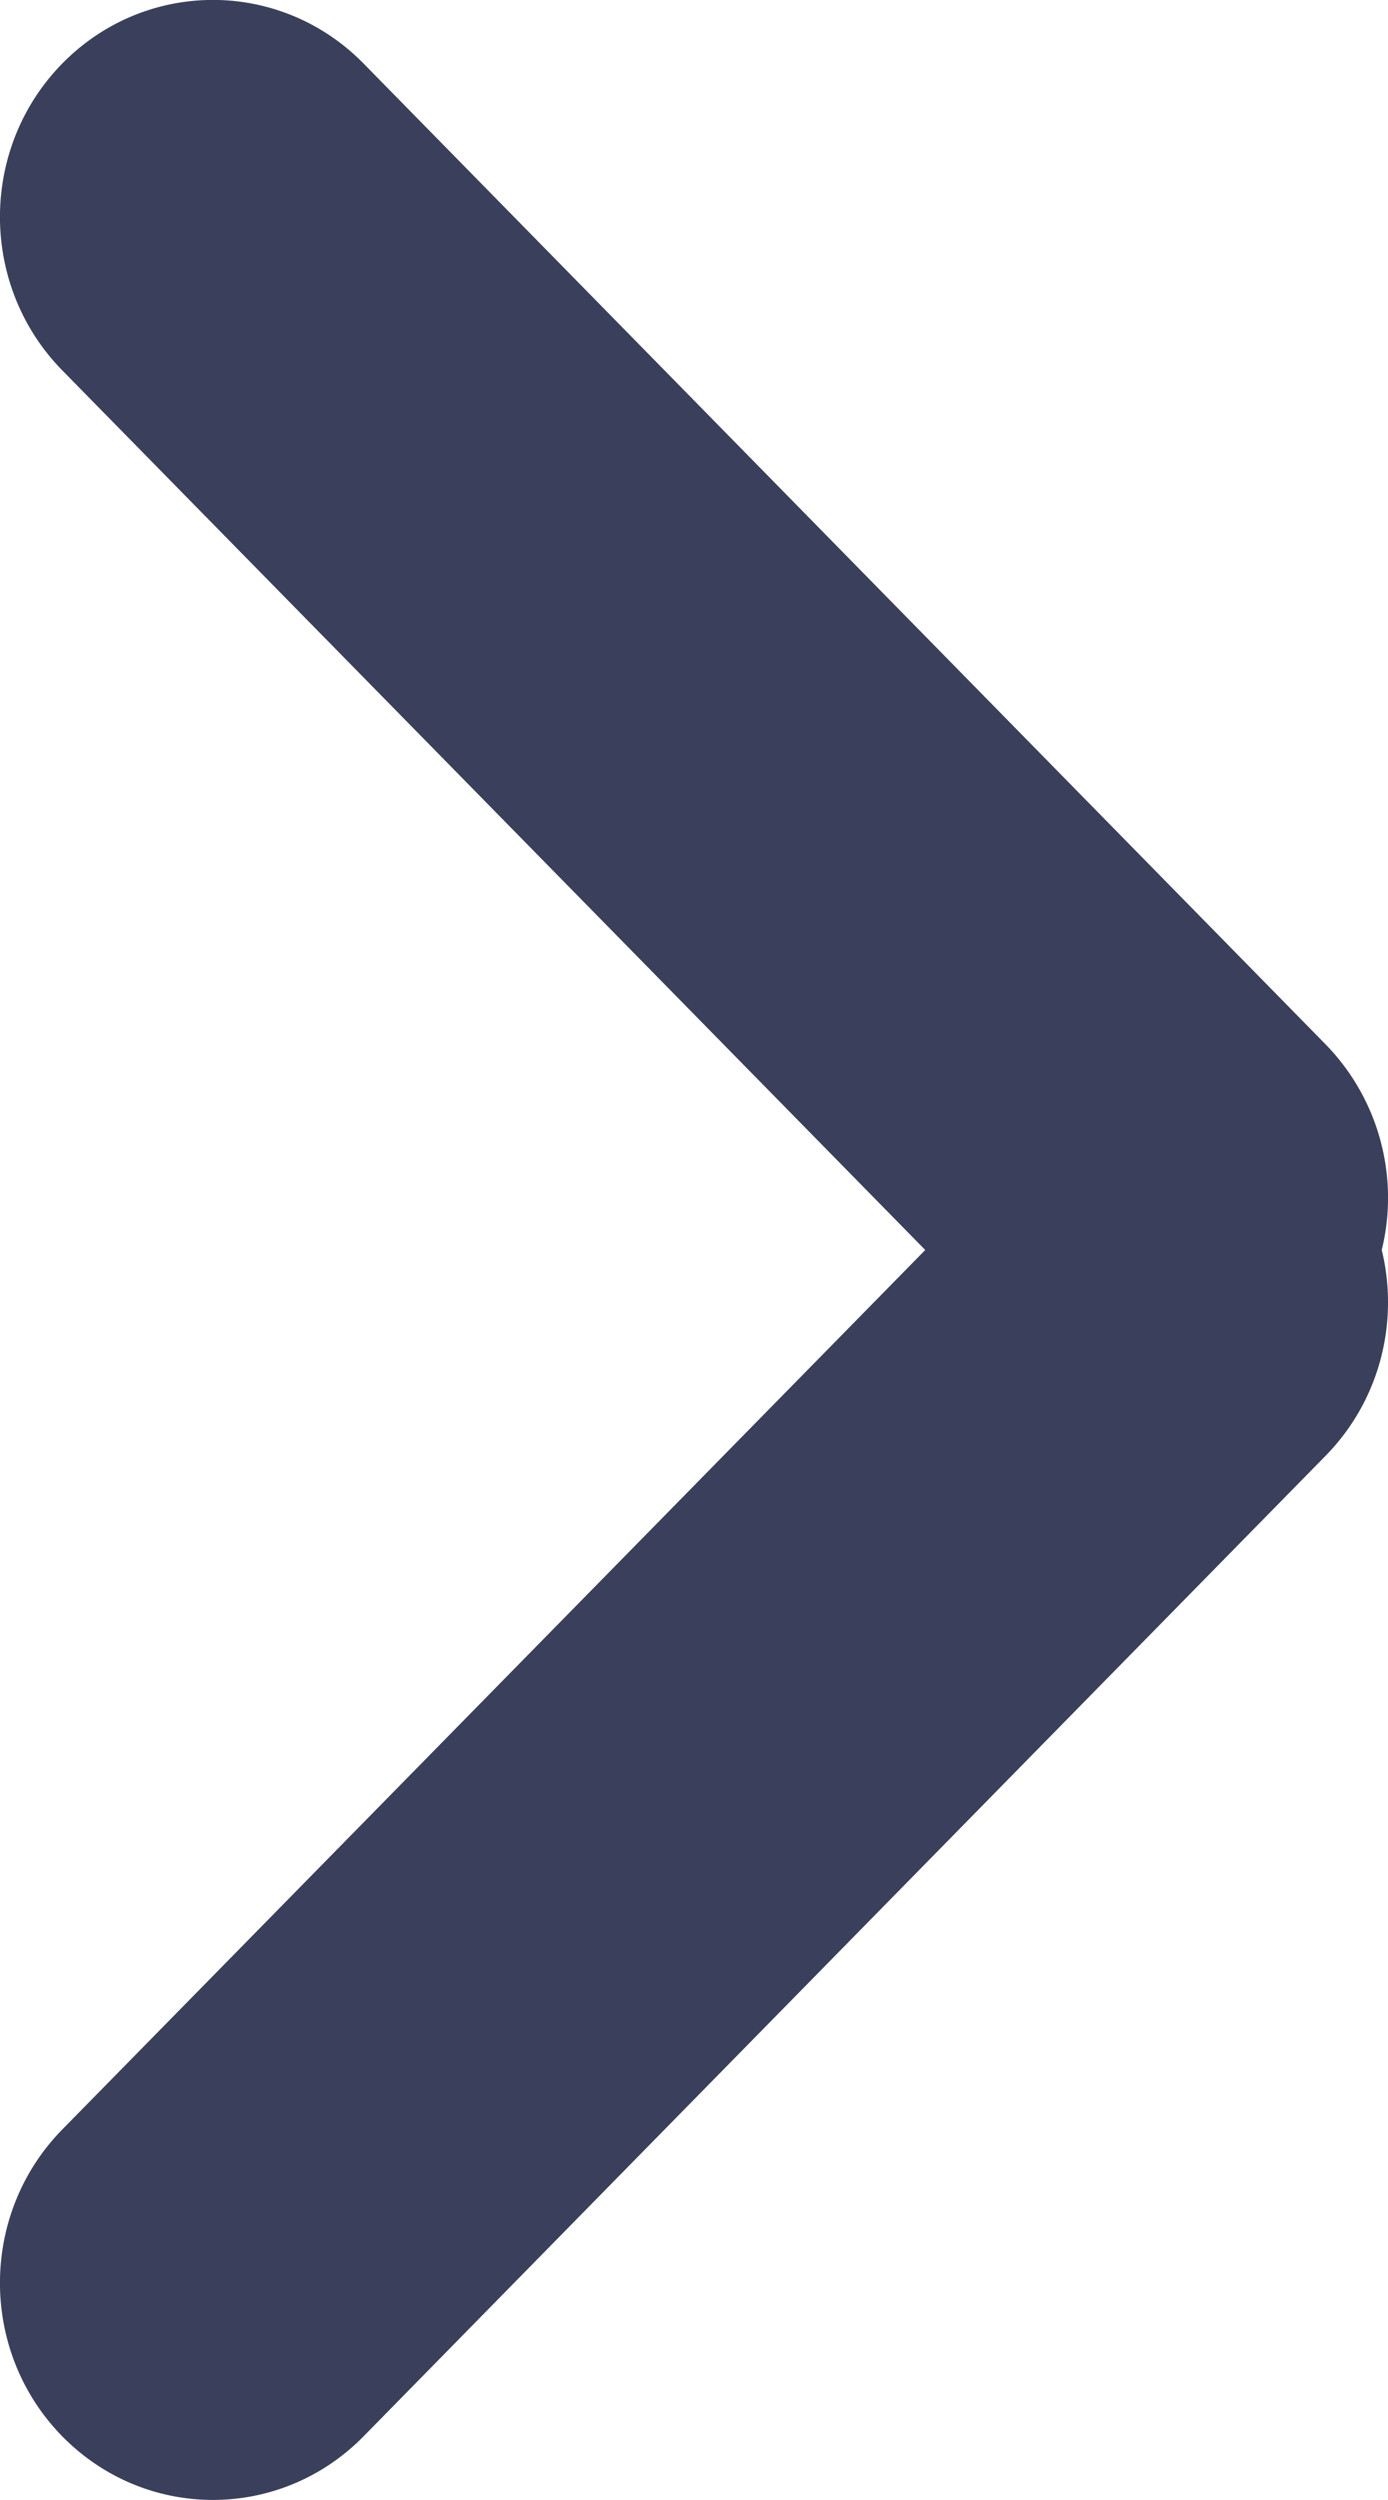 <svg width="10" height="18" viewBox="0 0 10 18" xmlns="http://www.w3.org/2000/svg"><title>4C53C856-393F-41F3-9CD4-441E4E701FDB</title><path d="M6.666 9L.449 15.332c-.599.61-.599 1.6 0 2.21.6.61 1.57.61 2.17 0l6.932-7.061c.394-.402.529-.967.404-1.481a1.582 1.582 0 0 0-.404-1.48L2.619.457c-.6-.61-1.57-.61-2.17 0-.599.61-.599 1.6 0 2.21L6.666 9z" fill="#3A405B" fill-rule="evenodd"/></svg>
